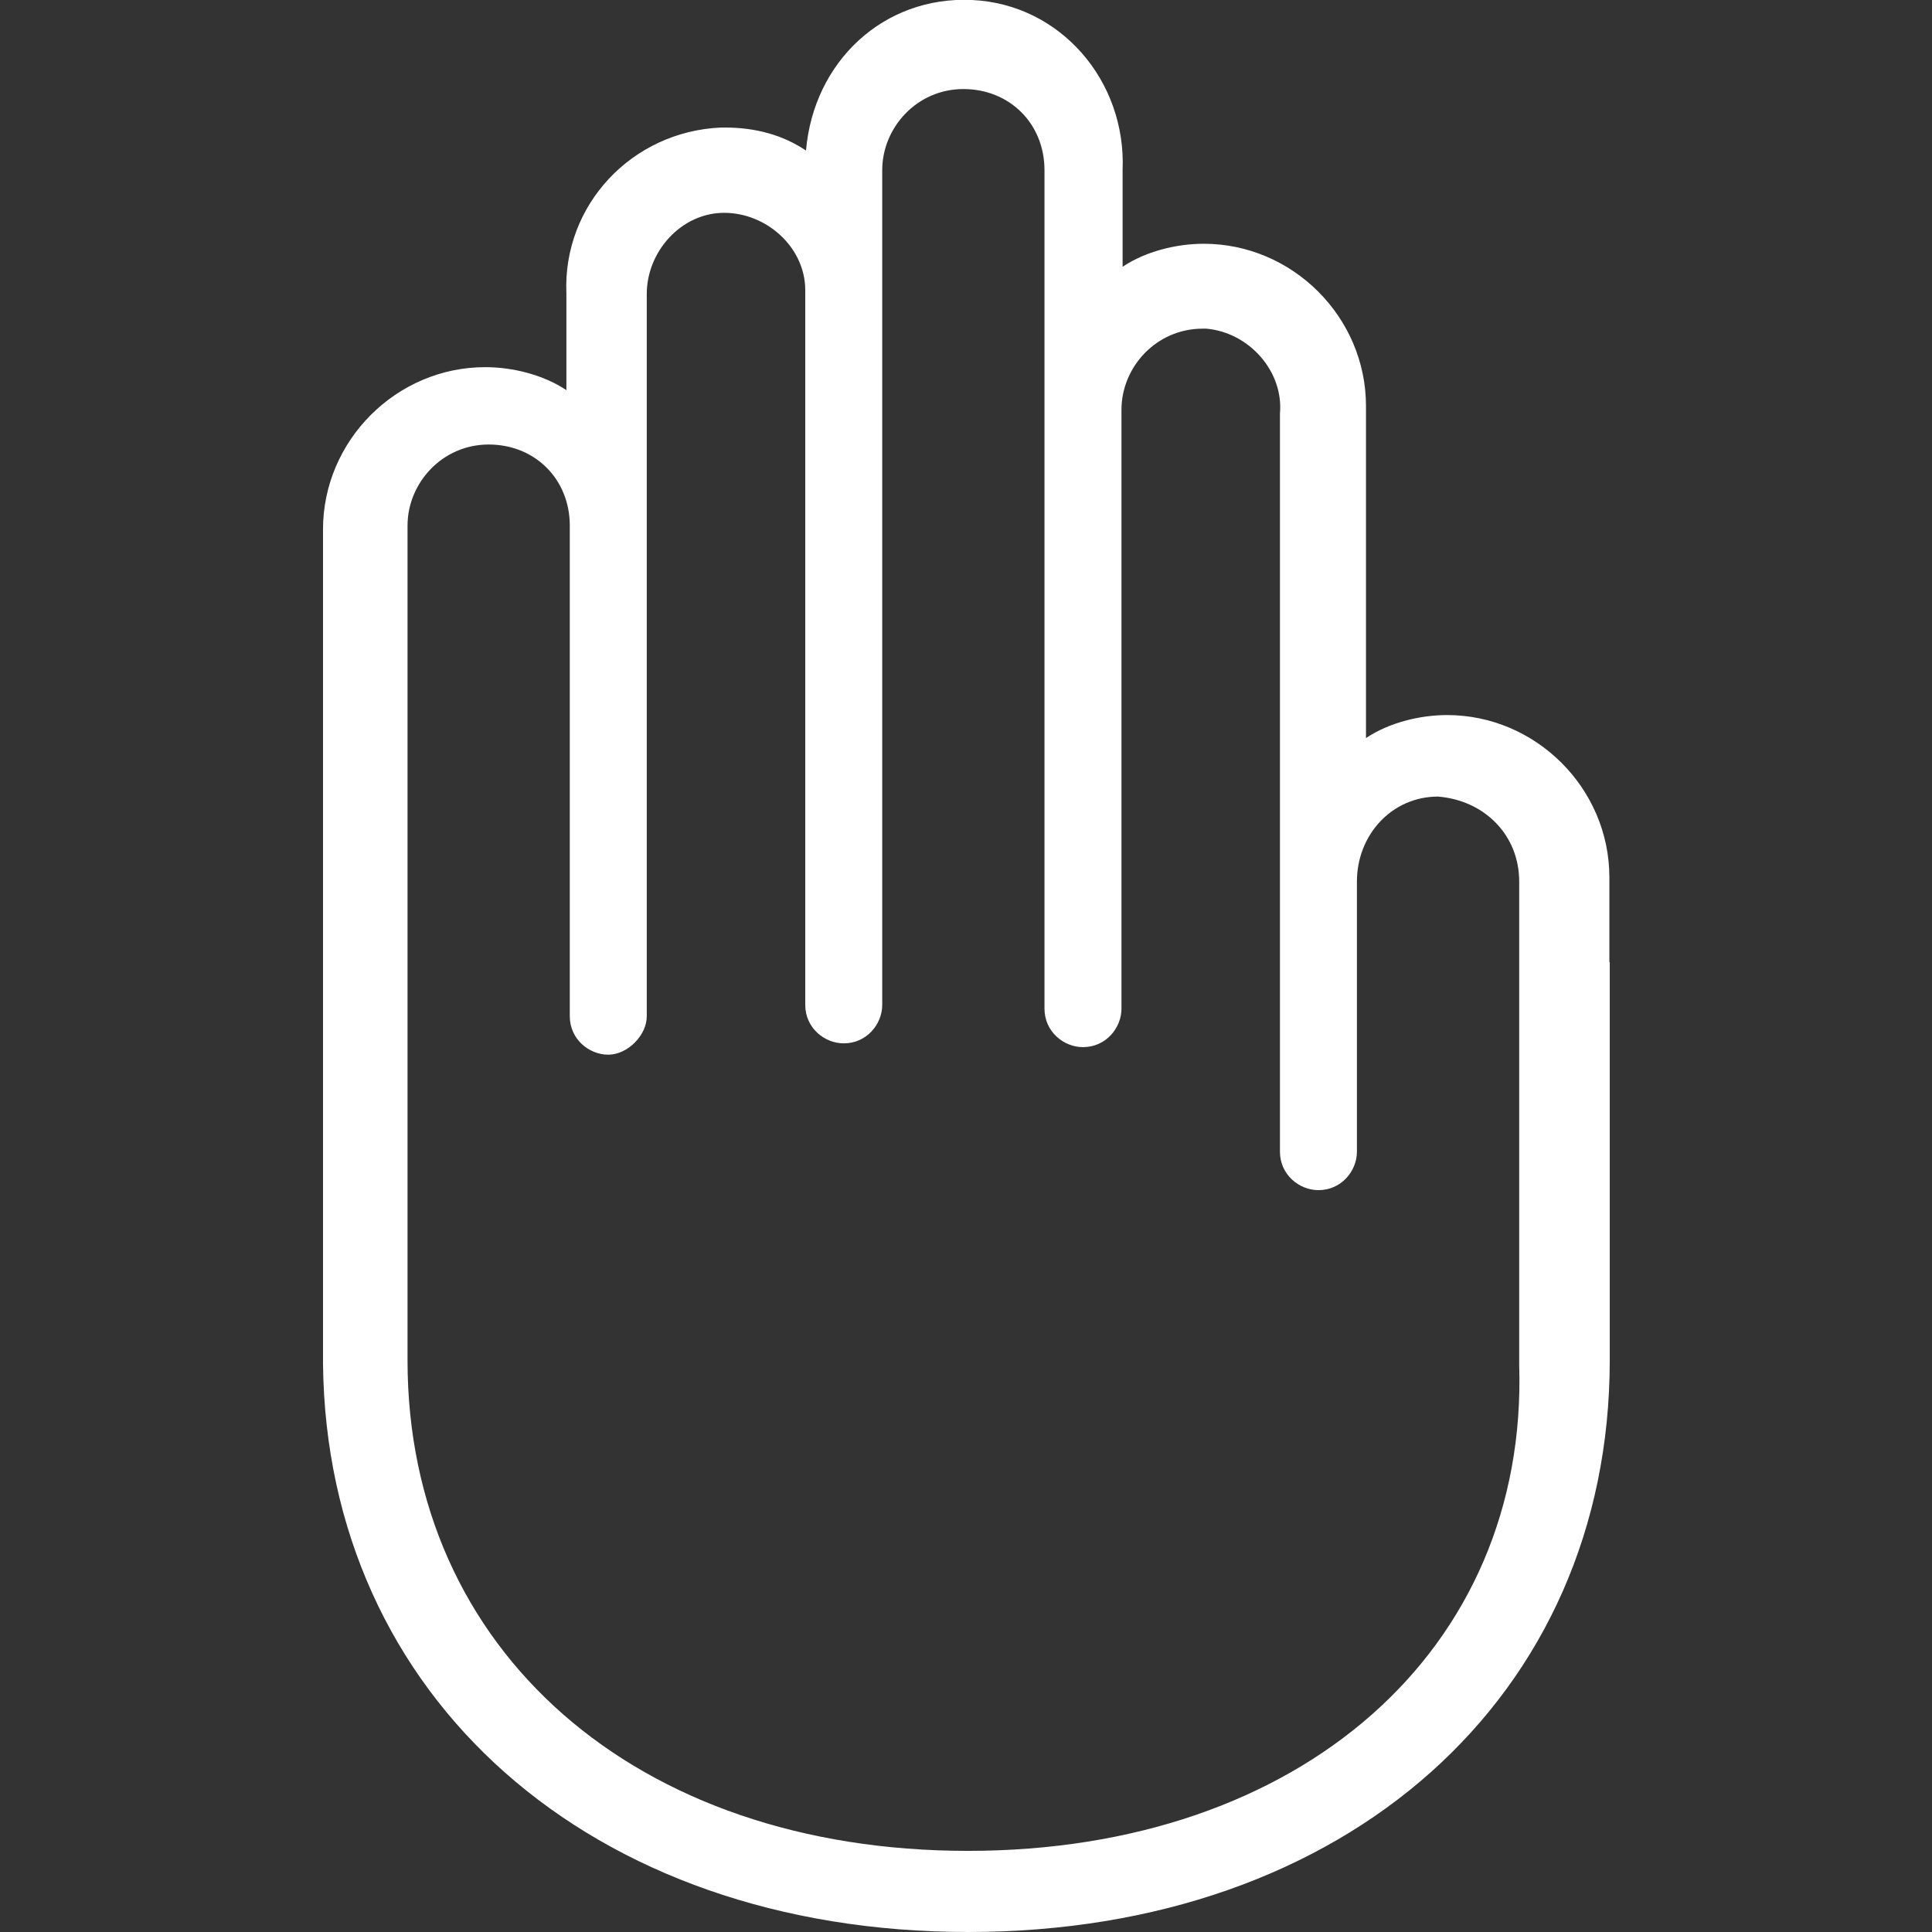 <?xml version="1.0" encoding="UTF-8" standalone="no"?><svg aria-hidden="true" focusable="false" data-prefix="ds" data-icon="hand-right" class="svg-inline--fa fa-hand-right fa-w-16 fa-fw Filter_ItemIcon__1Ial8" role="img" xmlns="http://www.w3.org/2000/svg" viewBox="0 0 512 512">
      <rect x="0" y="0" width="512" height="512" fill="#333333" stroke="none"/>
      <path fill="#FFFFFF" d="M256.5,490.5c-88.1,0-148.5-53.2-148.5-130V139.3c0-11.3,9.2-21.5,21.5-21.5c12.3,0,21.5,9.2,21.5,21.5v130  c0,6.1,5.1,10.2,10.2,10.2s10.2-5.1,10.2-10.2V77.9c0-11.3,9.2-21.5,20.5-21.5s21.5,9.2,21.5,20.5v189.4c0,6.1,5.1,10.2,10.2,10.2  c6.1,0,10.2-5.1,10.2-10.2V45.1c0-11.3,9.2-21.5,21.5-21.5c12.3,0,21.5,9.2,21.5,21.5v222.2c0,6.1,5.1,10.2,10.2,10.2  c6.1,0,10.2-5.1,10.2-10.2V109.6v-1c0-11.3,9.2-21.5,21.5-21.5h1c11.3,1,20.5,11.3,19.5,22.5v195.6c0,6.1,5.1,10.2,10.2,10.2  c6.1,0,10.2-5.1,10.2-10.2V297v-2v-61.4c0-12.3,9.2-22.5,21.5-22.5c12.3,1,21.5,10.2,21.5,22.5v128  C405,437.3,344.6,490.5,256.5,490.5 M426.5,255v-21.5v-1c0-23.6-19.5-43-43-43c-7.2,0-15.4,2-21.5,6.1v-87v-1c0-23.6-19.5-43-43-43  c-7.2,0-15.4,2-21.5,6.1V45.1c1-23.6-16.4-44-39.9-45.1s-42,16.4-44,39.9c-6.1-4.1-13.3-6.1-21.5-6.1h-1c-23.6,1-42,20.5-41,44v25.6  c-6.1-4.1-14.3-6.1-21.5-6.1c-23.6,0-43,19.5-43,43v221.2c1,88.1,70.7,150.5,171,150.5s170-62.5,170-151.5V257V255z"></path>
   </svg>